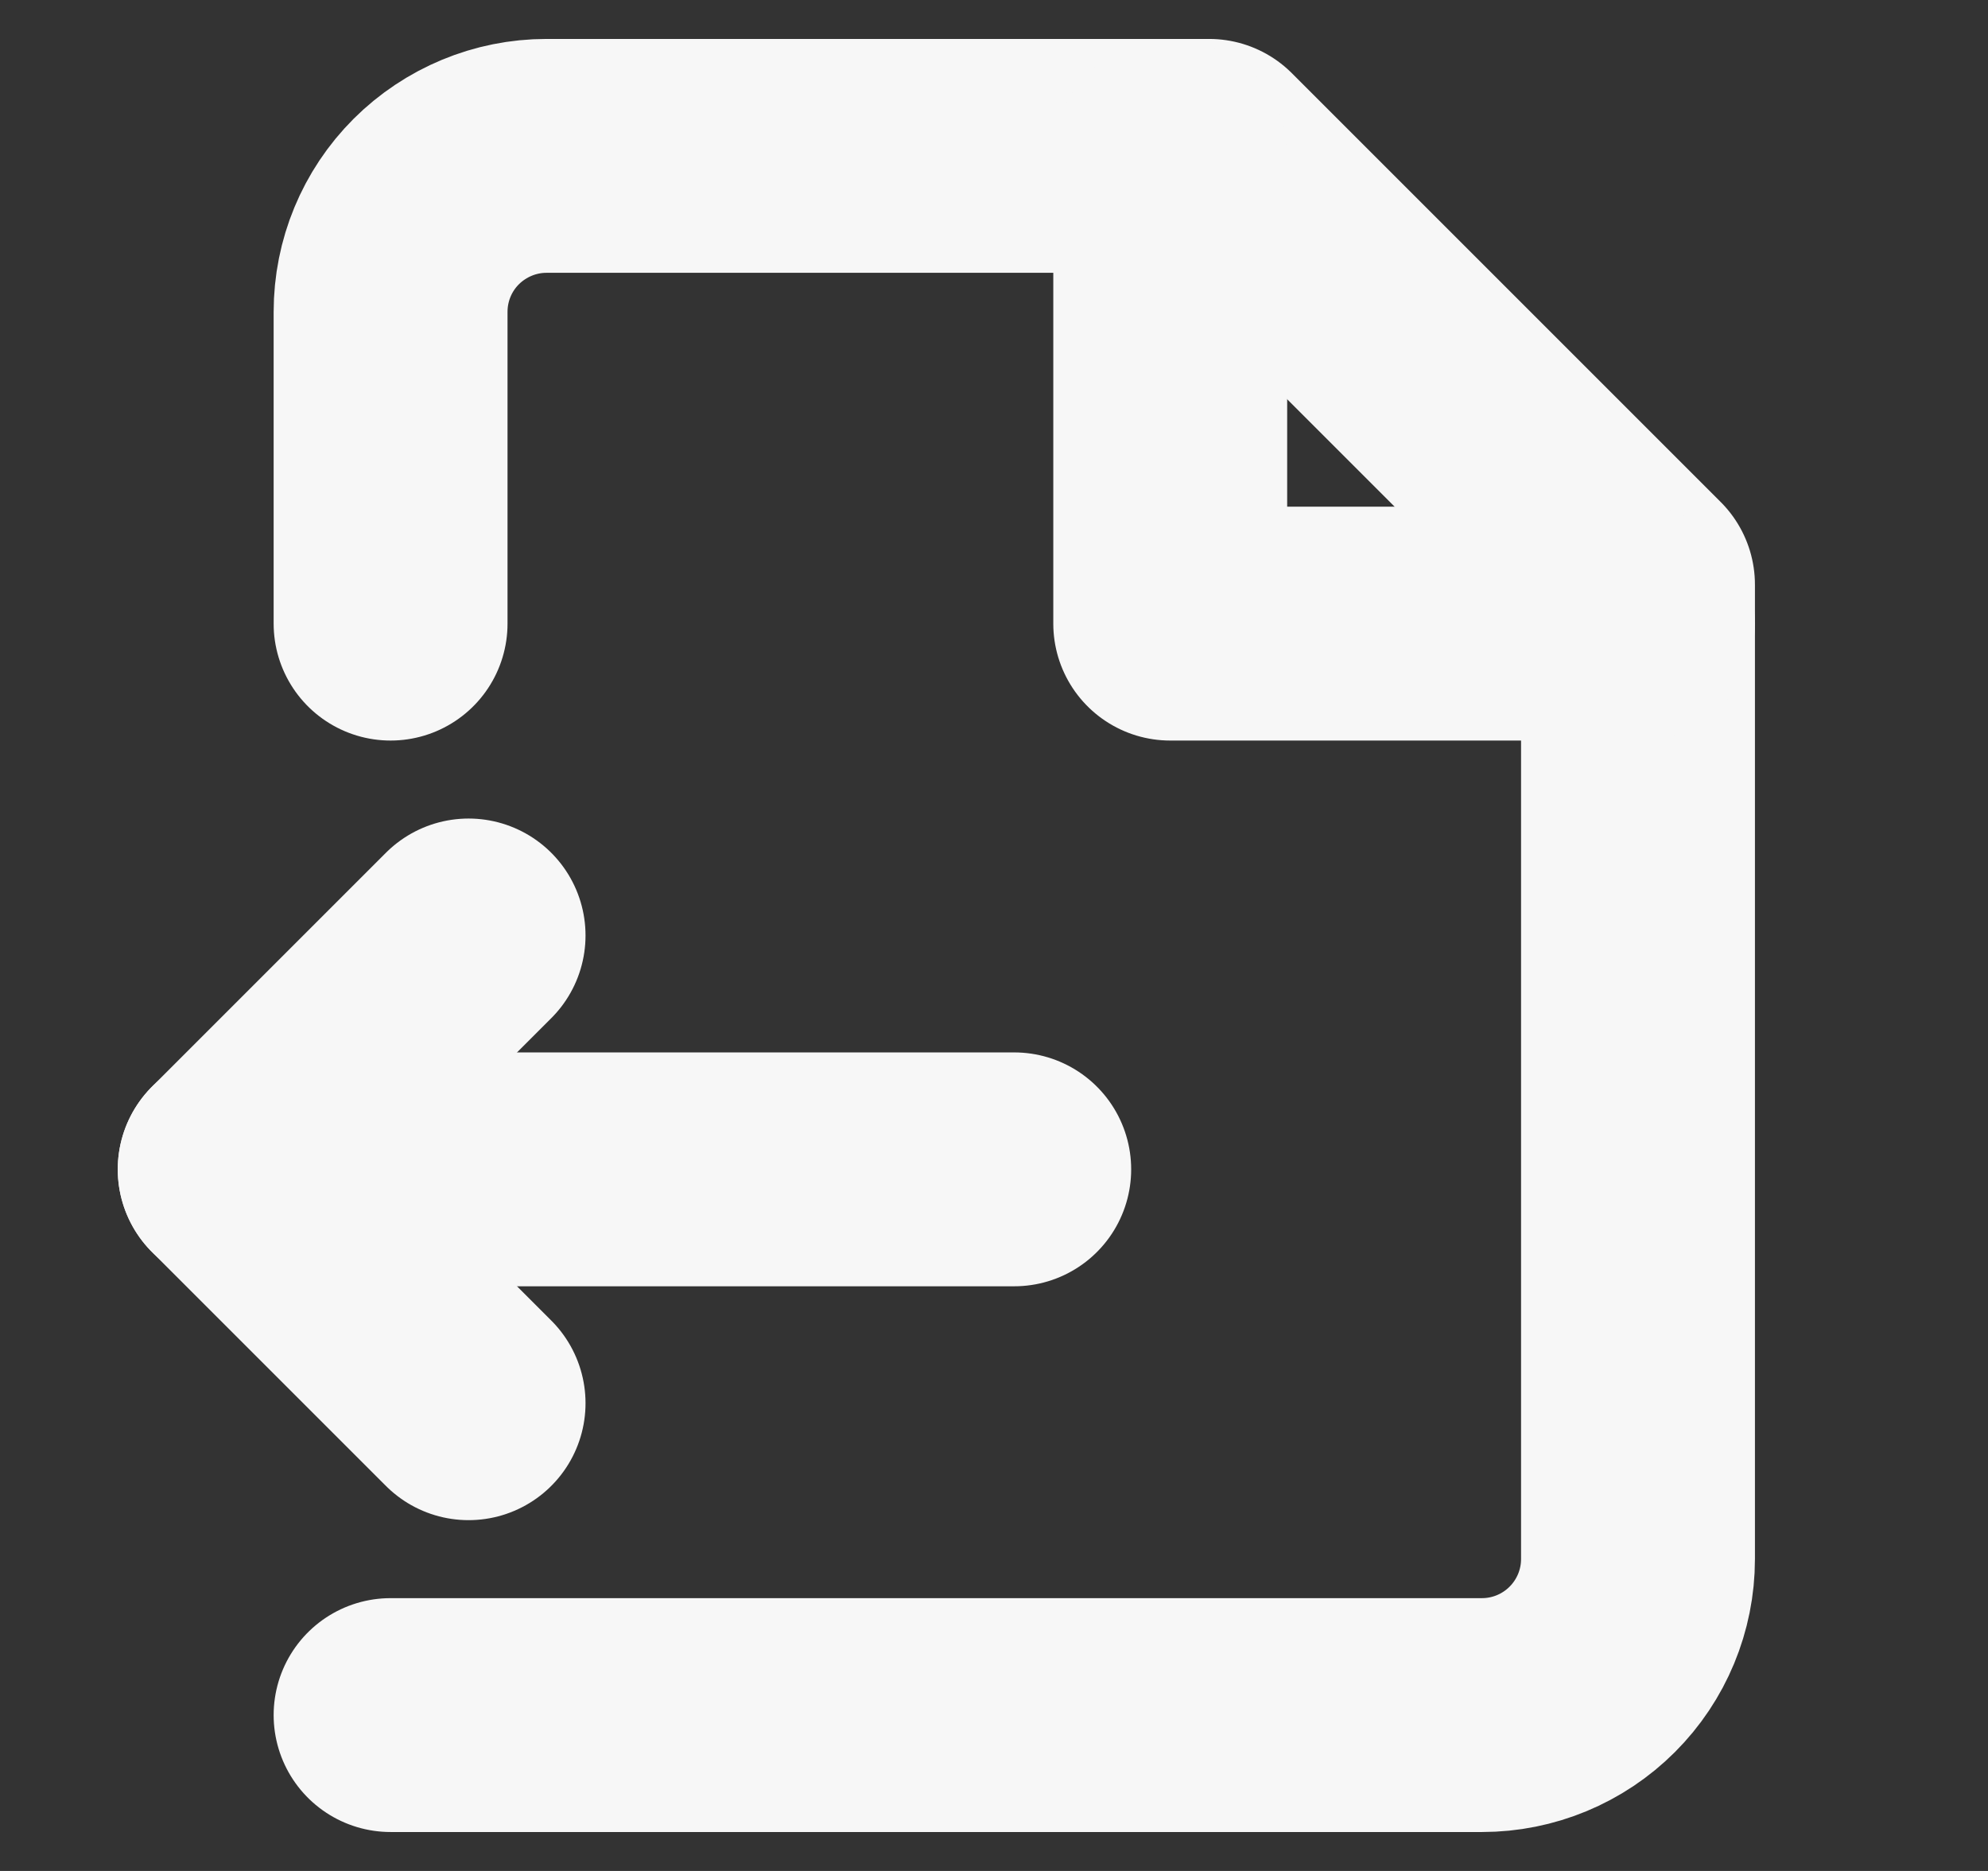 <svg width="17" height="16" viewBox="0 0 17 16" fill="none" xmlns="http://www.w3.org/2000/svg">
<rect x="0" y="0" width="17" height="16" fill="#333333" stroke="none"/>
<path d="M3.34 14.667H12.673C13.027 14.667 13.366 14.526 13.616 14.276C13.866 14.026 14.007 13.687 14.007 13.333V5L10.34 1.333H4.673C4.32 1.333 3.981 1.474 3.73 1.724C3.48 1.974 3.34 2.313 3.34 2.667V5.333" stroke="#F7F7F7" stroke-width="2" stroke-linecap="round" stroke-linejoin="round"/>
<path d="M10.007 1.333V5.333H14.007" stroke="#F7F7F7" stroke-width="2" stroke-linecap="round" stroke-linejoin="round"/>
<path d="M2.007 10H8.673" stroke="#F7F7F7" stroke-width="2" stroke-linecap="round" stroke-linejoin="round"/>
<path d="M4.007 8L2.007 10L4.007 12" stroke="#F7F7F7" stroke-width="2" stroke-linecap="round" stroke-linejoin="round"/>
</svg>
